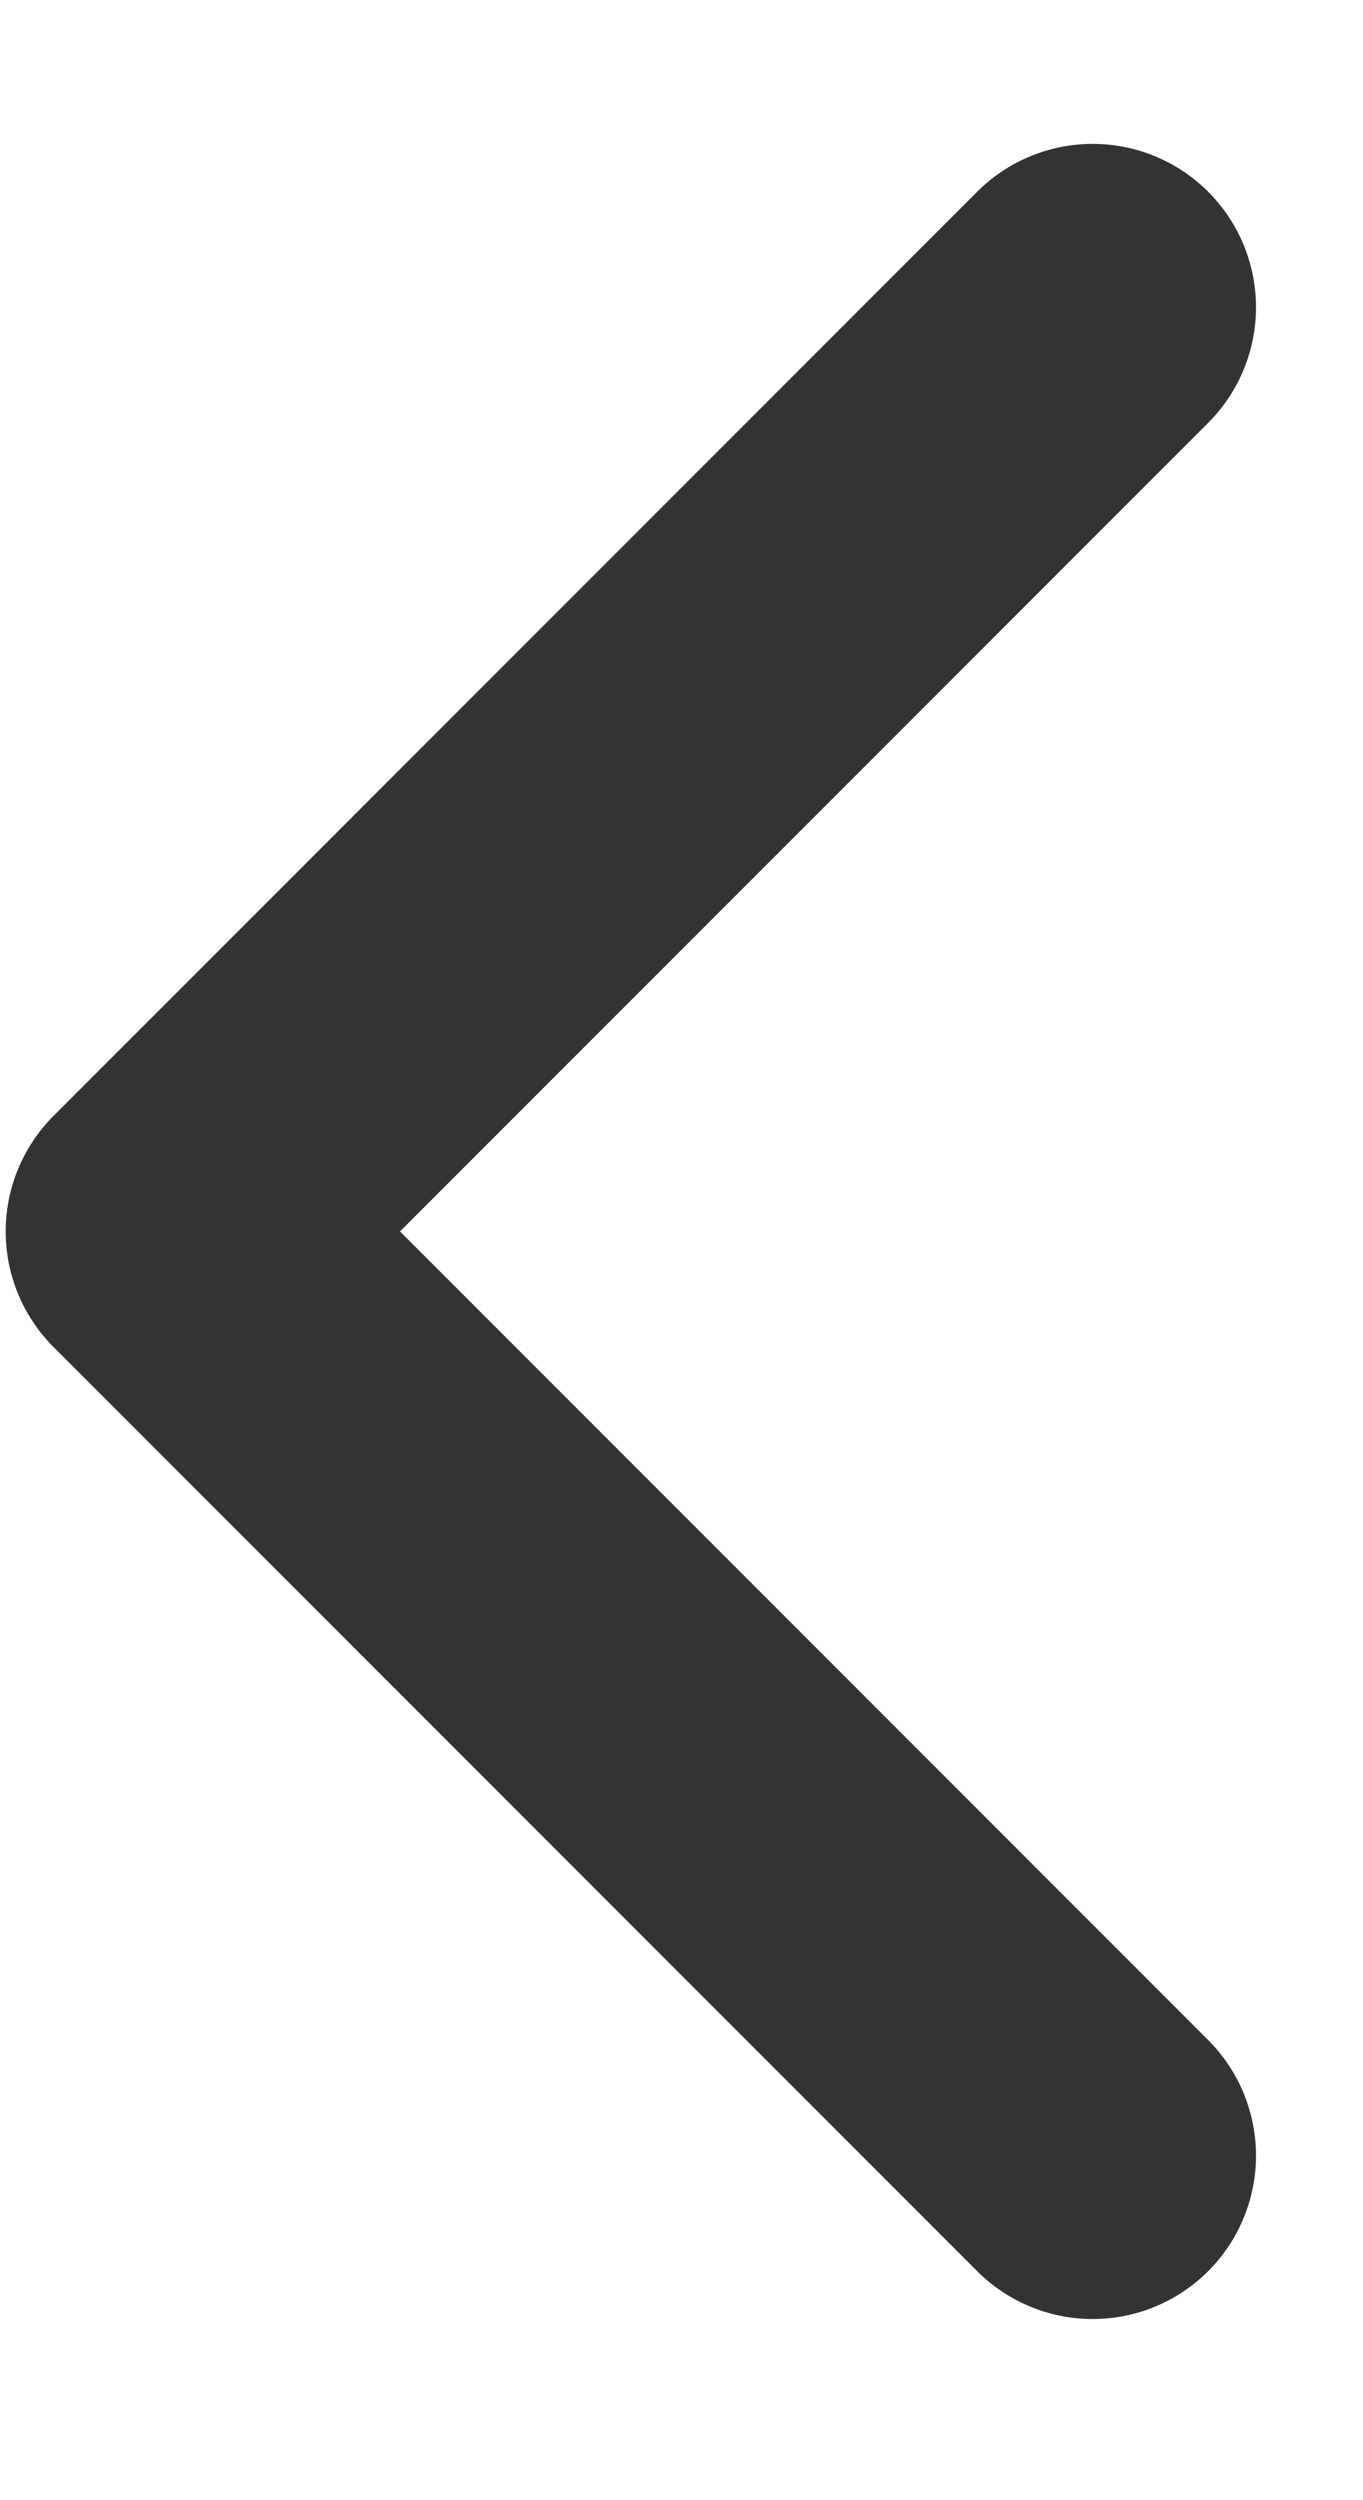 <svg width="6" height="11" viewBox="0 0 6 11" fill="none" xmlns="http://www.w3.org/2000/svg">
<path d="M4.81 1.352L0.744 5.418L4.81 9.484" stroke="#333333" stroke-width="1.438" stroke-linecap="round" stroke-linejoin="round"/>
</svg>
